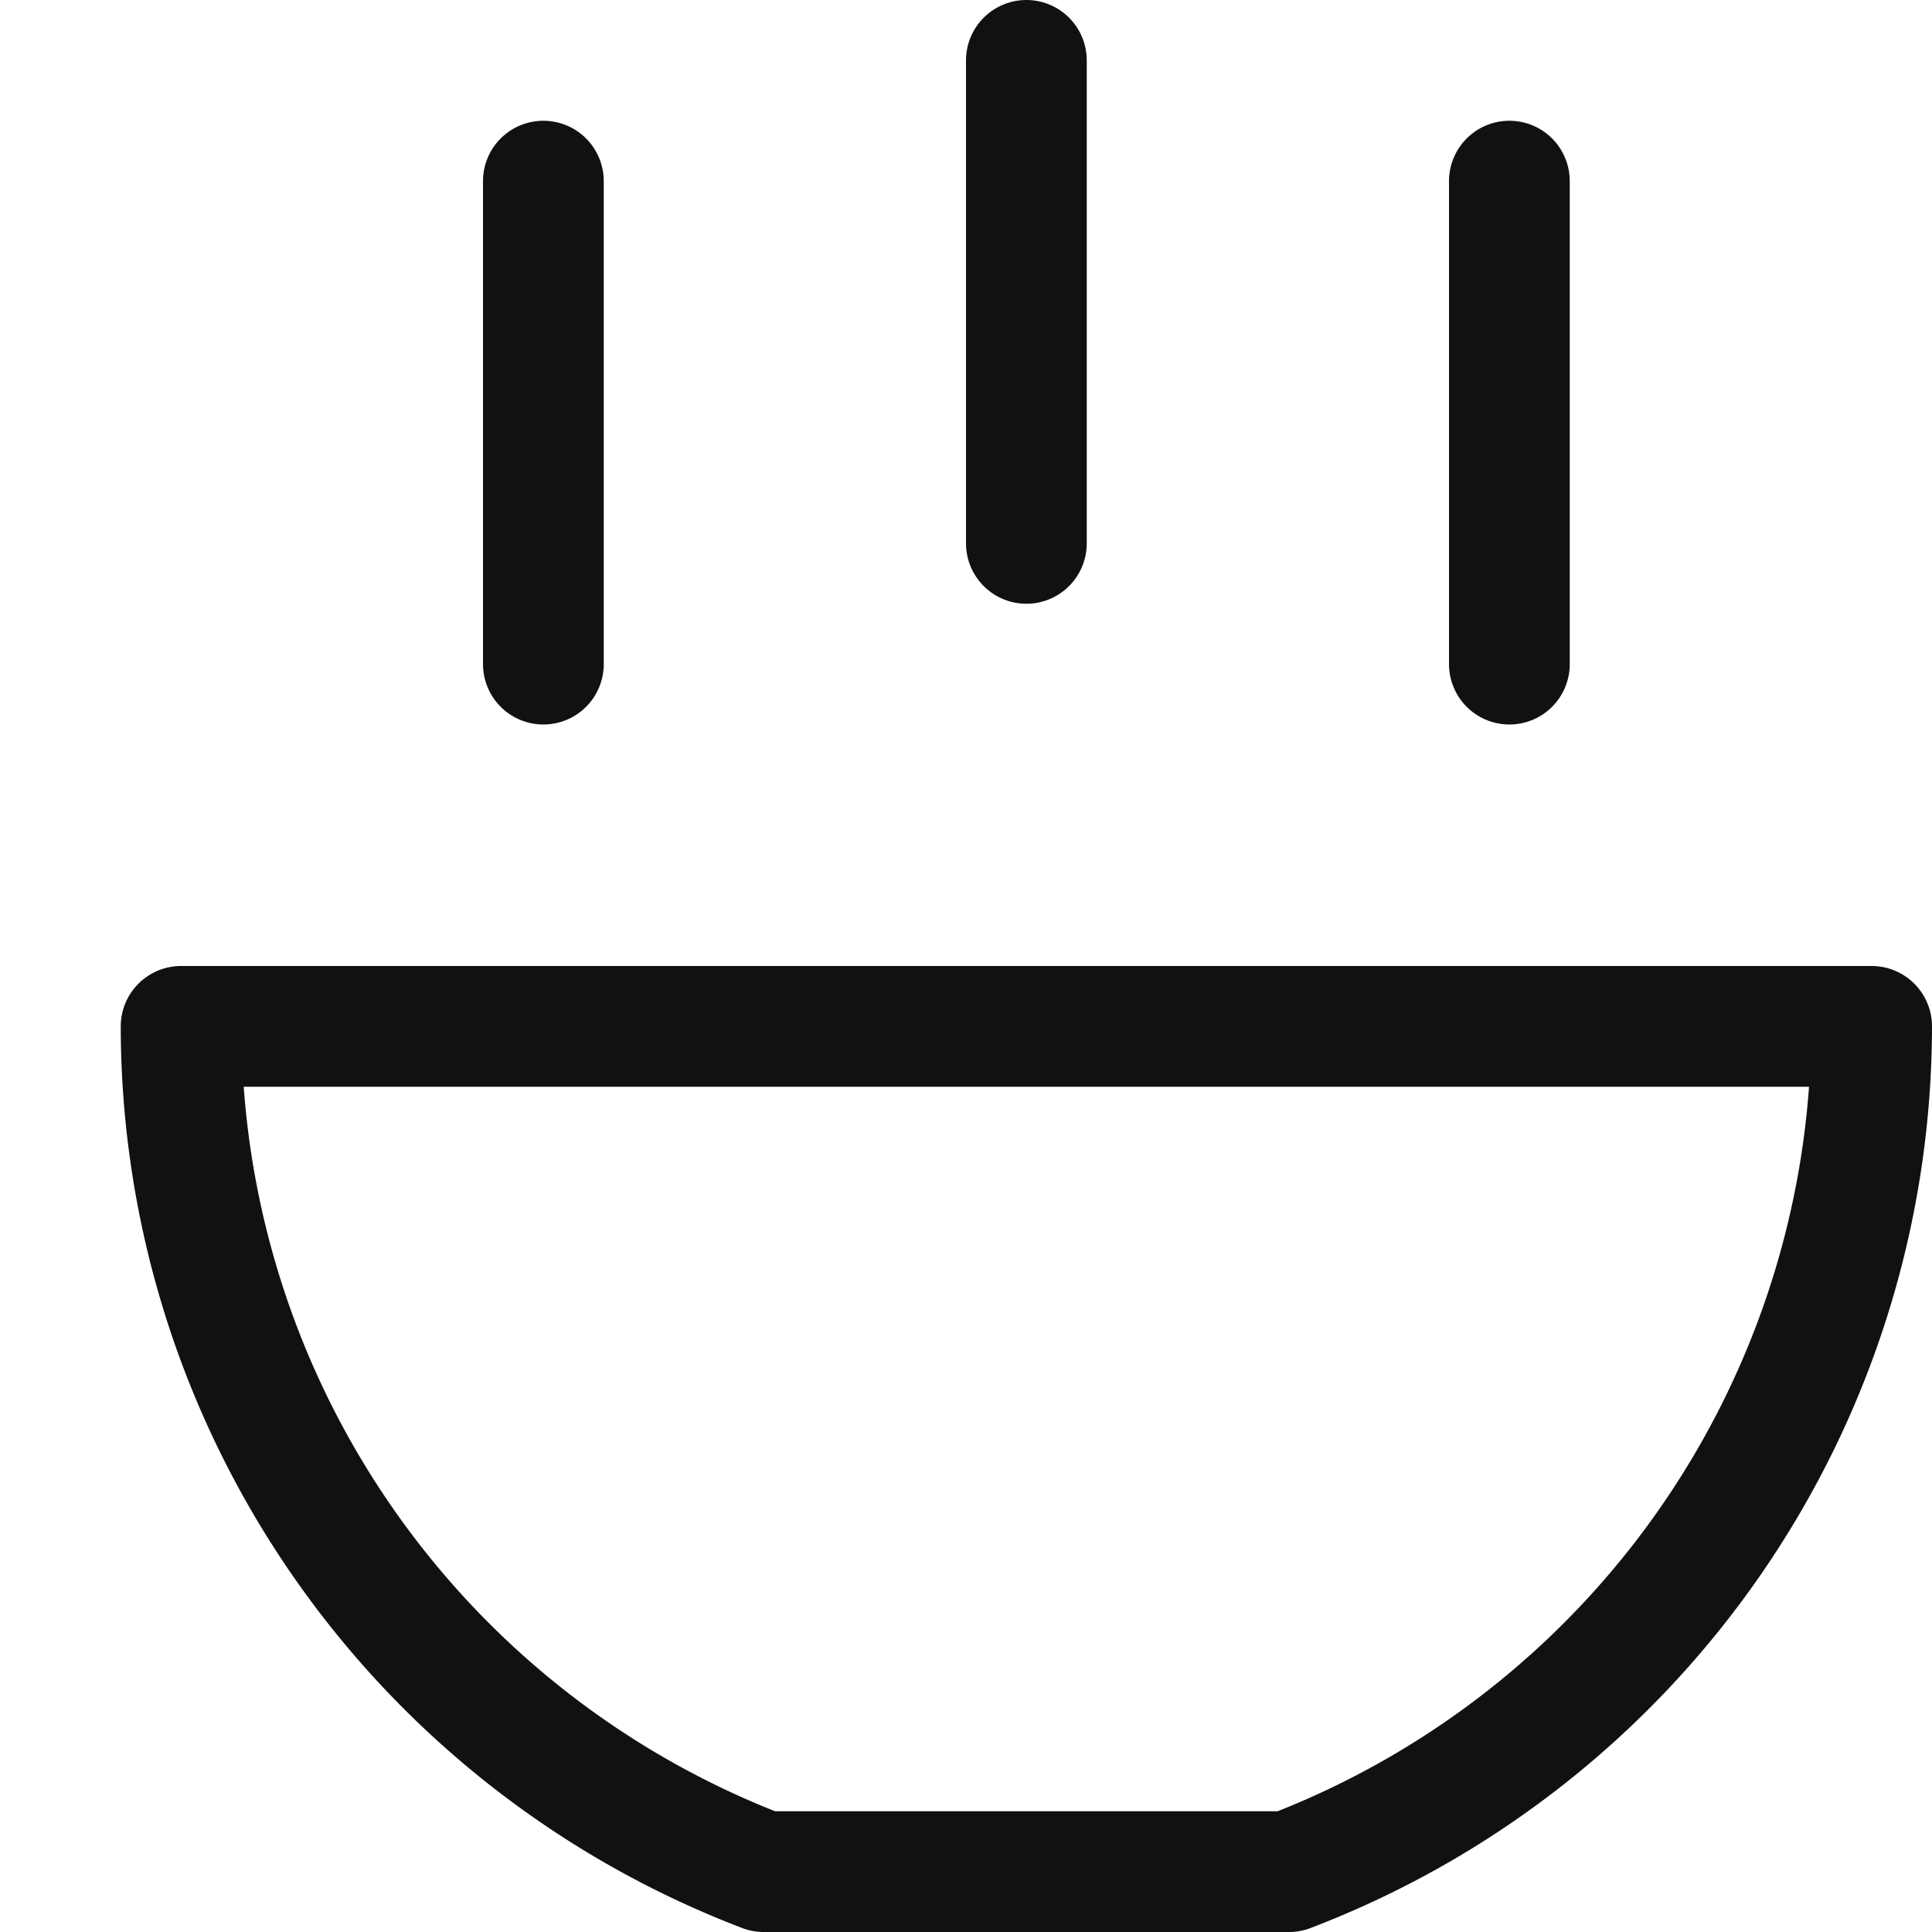 <svg xmlns="http://www.w3.org/2000/svg" viewBox="0 0 16 16" width="16" height="16"><title>soup</title><g class="nc-icon-wrapper" fill="#111111"><path d="M6.325,15.5h4.35a7.5,7.5,0,0,0,4.825-7H1.5A7.5,7.5,0,0,0,6.325,15.5Z" fill="none" stroke="#111111" stroke-linecap="round" stroke-linejoin="round"/> <line x1="8.5" y1="0.5" x2="8.5" y2="4.5" fill="none" stroke="#111111" stroke-linecap="round" stroke-linejoin="round" data-color="color-2"/> <line x1="4.5" y1="1.5" x2="4.5" y2="5.5" fill="none" stroke="#111111" stroke-linecap="round" stroke-linejoin="round" data-color="color-2"/> <line x1="12.5" y1="1.5" x2="12.5" y2="5.5" fill="none" stroke="#111111" stroke-linecap="round" stroke-linejoin="round" data-color="color-2"/></g></svg>